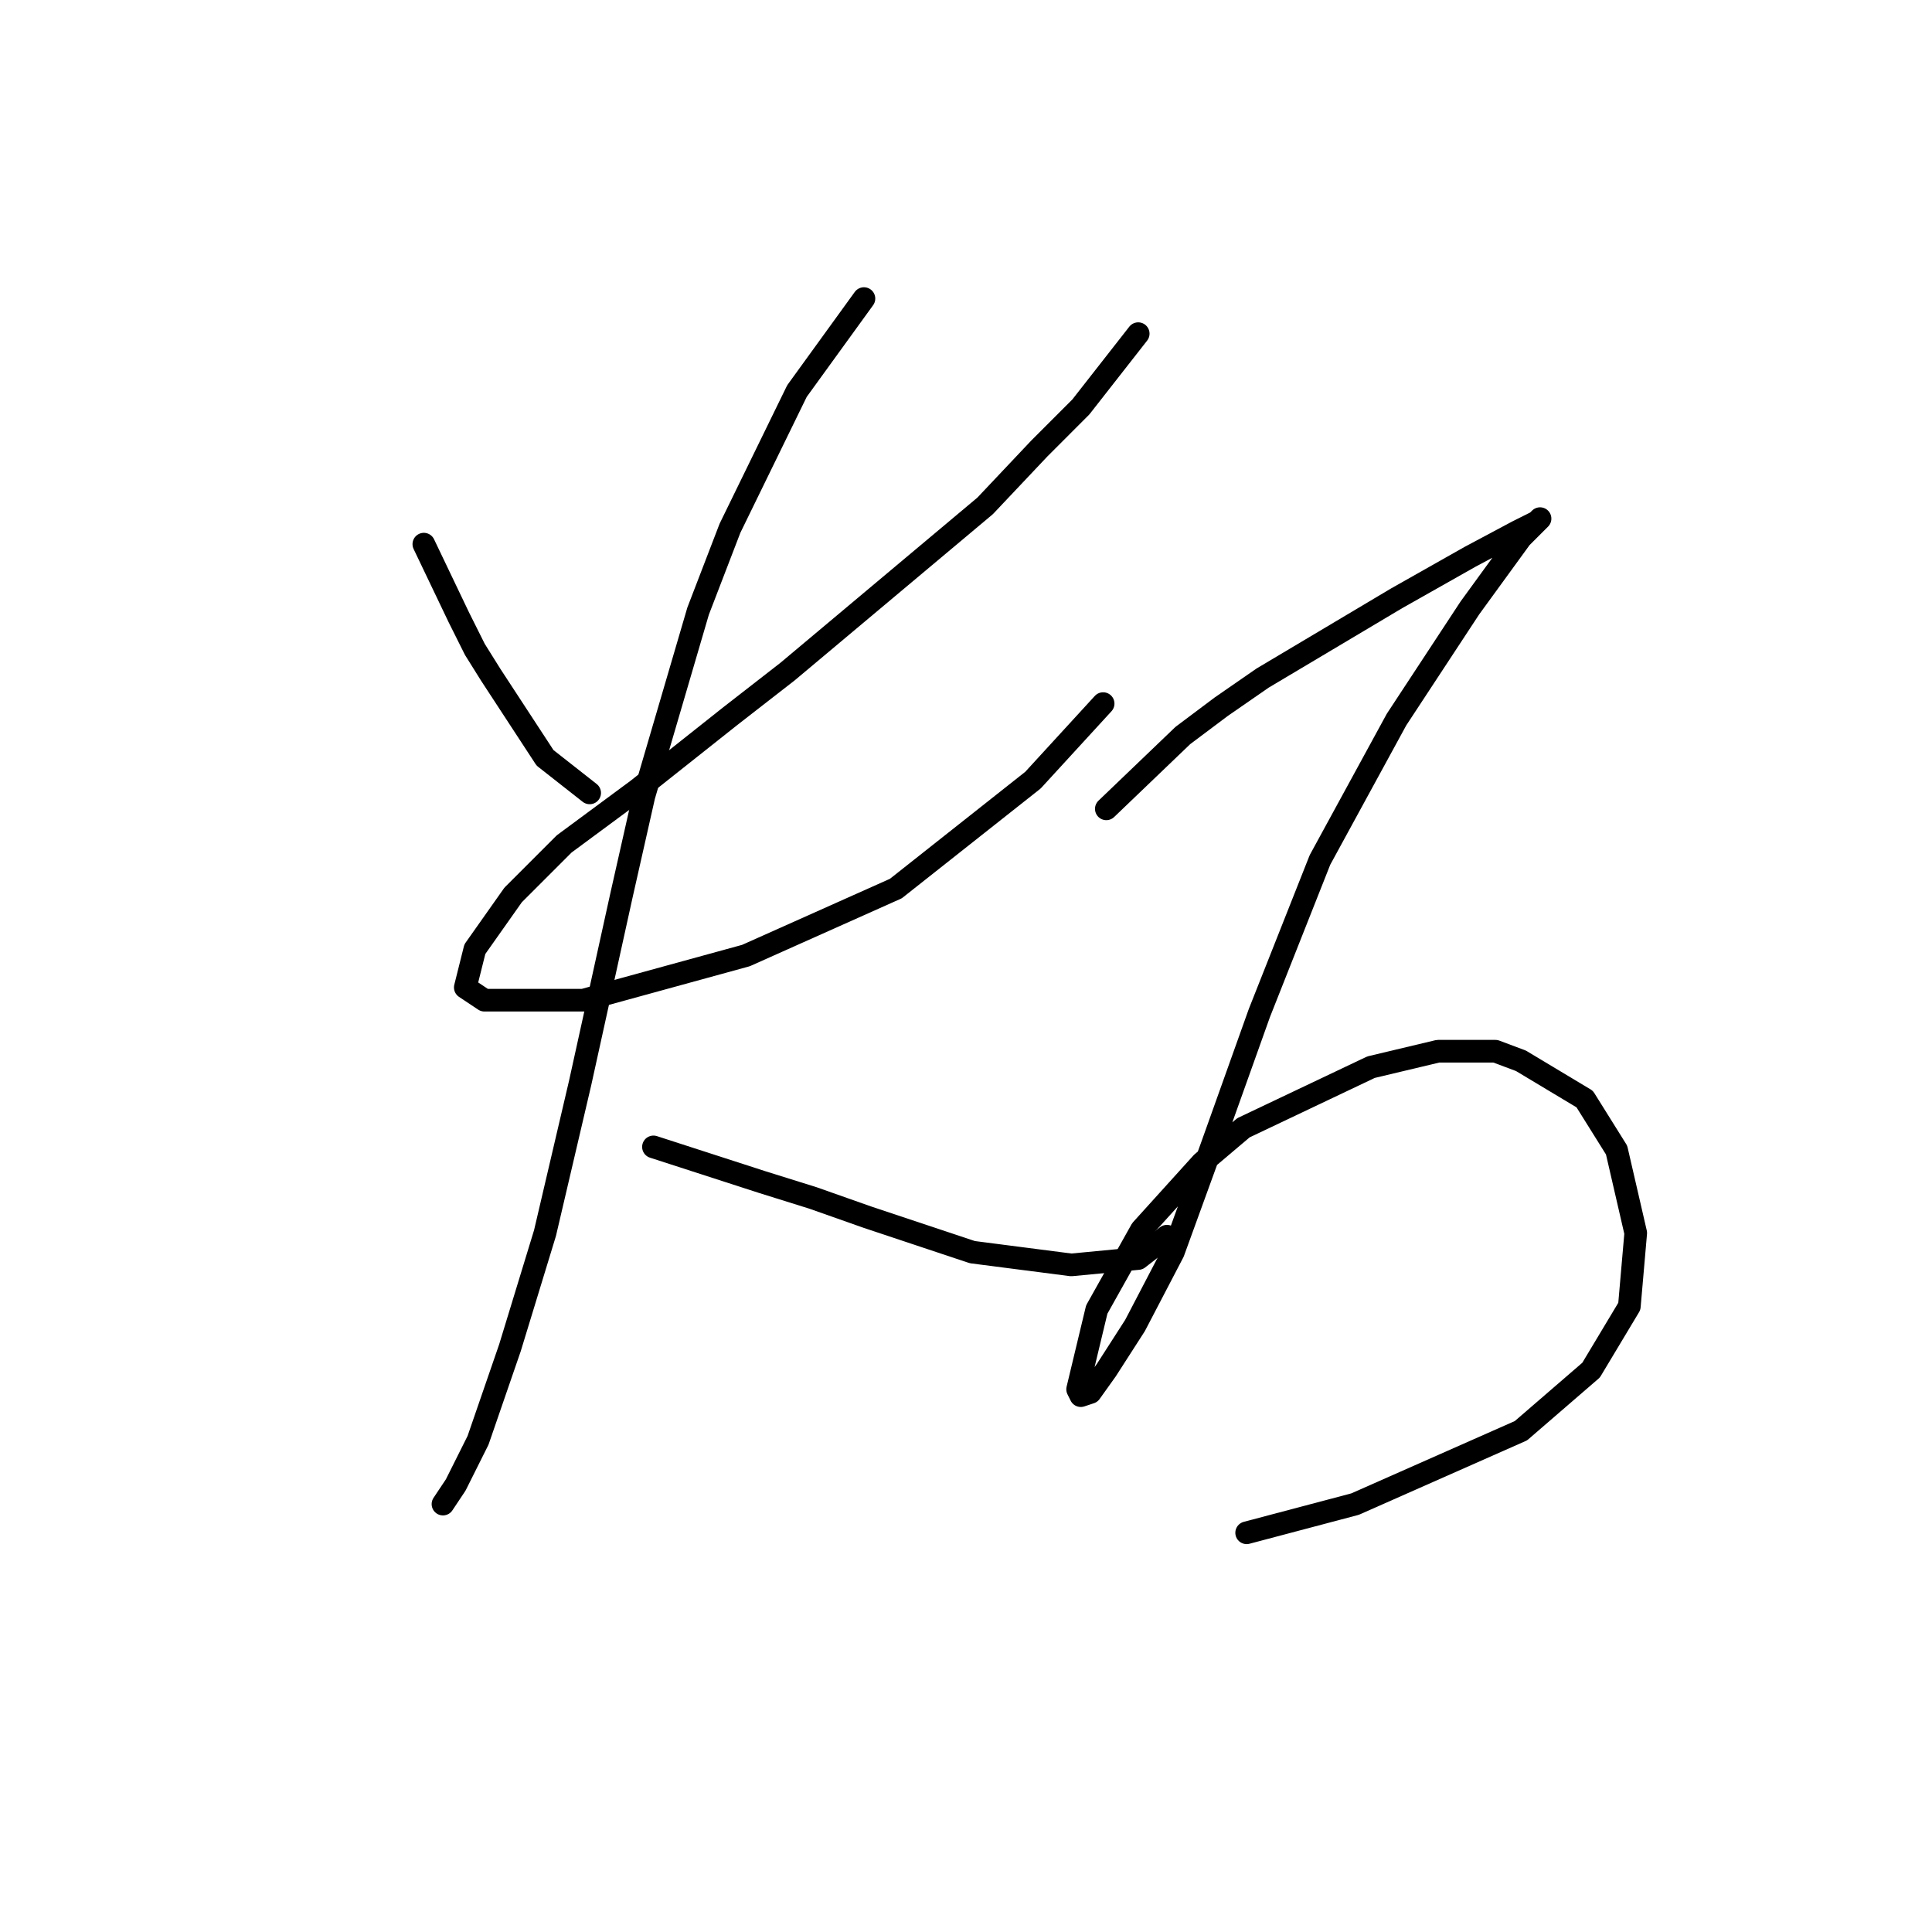 <?xml version="1.0" standalone="no"?>
    <svg width="256" height="256" xmlns="http://www.w3.org/2000/svg" version="1.1">
    <polyline stroke="black" stroke-width="3" stroke-linecap="round" fill="transparent" stroke-linejoin="round" points="56.16 72.102 60.808 81.821 62.921 86.047 65.034 89.428 72.218 100.415 78.134 105.063 78.134 105.063 " />
        <polyline stroke="black" stroke-width="3" stroke-linecap="round" fill="transparent" stroke-linejoin="round" points="150.819 44.211 143.212 53.93 137.719 59.424 130.535 67.031 104.335 89.005 96.728 94.921 84.473 104.641 74.754 111.825 67.992 118.586 62.921 125.77 61.653 130.841 64.189 132.531 77.289 132.531 98.841 126.615 118.702 117.741 136.874 103.373 146.171 93.231 146.171 93.231 " />
        <polyline stroke="black" stroke-width="3" stroke-linecap="round" fill="transparent" stroke-linejoin="round" points="114.477 39.563 105.602 51.817 96.728 69.989 92.502 80.976 85.318 105.486 82.36 118.586 76.867 143.518 72.218 163.38 67.57 178.593 63.344 190.848 60.386 196.764 58.695 199.3 58.695 199.3 " />
        <polyline stroke="black" stroke-width="3" stroke-linecap="round" fill="transparent" stroke-linejoin="round" points="86.586 151.97 100.954 156.619 107.715 158.732 114.899 161.267 128.844 165.915 141.945 167.606 150.819 166.761 154.622 163.803 154.622 163.803 " />
        <polyline stroke="black" stroke-width="3" stroke-linecap="round" fill="transparent" stroke-linejoin="round" points="146.593 107.176 156.735 97.457 161.806 93.653 167.3 89.85 185.048 79.286 194.768 73.792 201.107 70.411 203.642 69.143 204.065 68.721 201.529 71.256 194.768 80.553 185.048 95.344 174.906 113.938 166.877 134.222 160.538 151.97 155.467 165.915 150.396 175.635 146.593 181.551 144.48 184.509 143.212 184.932 142.79 184.087 145.325 173.522 151.242 162.957 159.271 154.083 164.764 149.435 181.668 141.406 190.542 139.293 198.148 139.293 201.529 140.56 209.981 145.631 214.207 152.393 216.742 163.38 215.897 173.099 210.826 181.551 201.529 189.58 179.555 199.3 165.187 203.103 165.187 203.103 " />
        </svg>